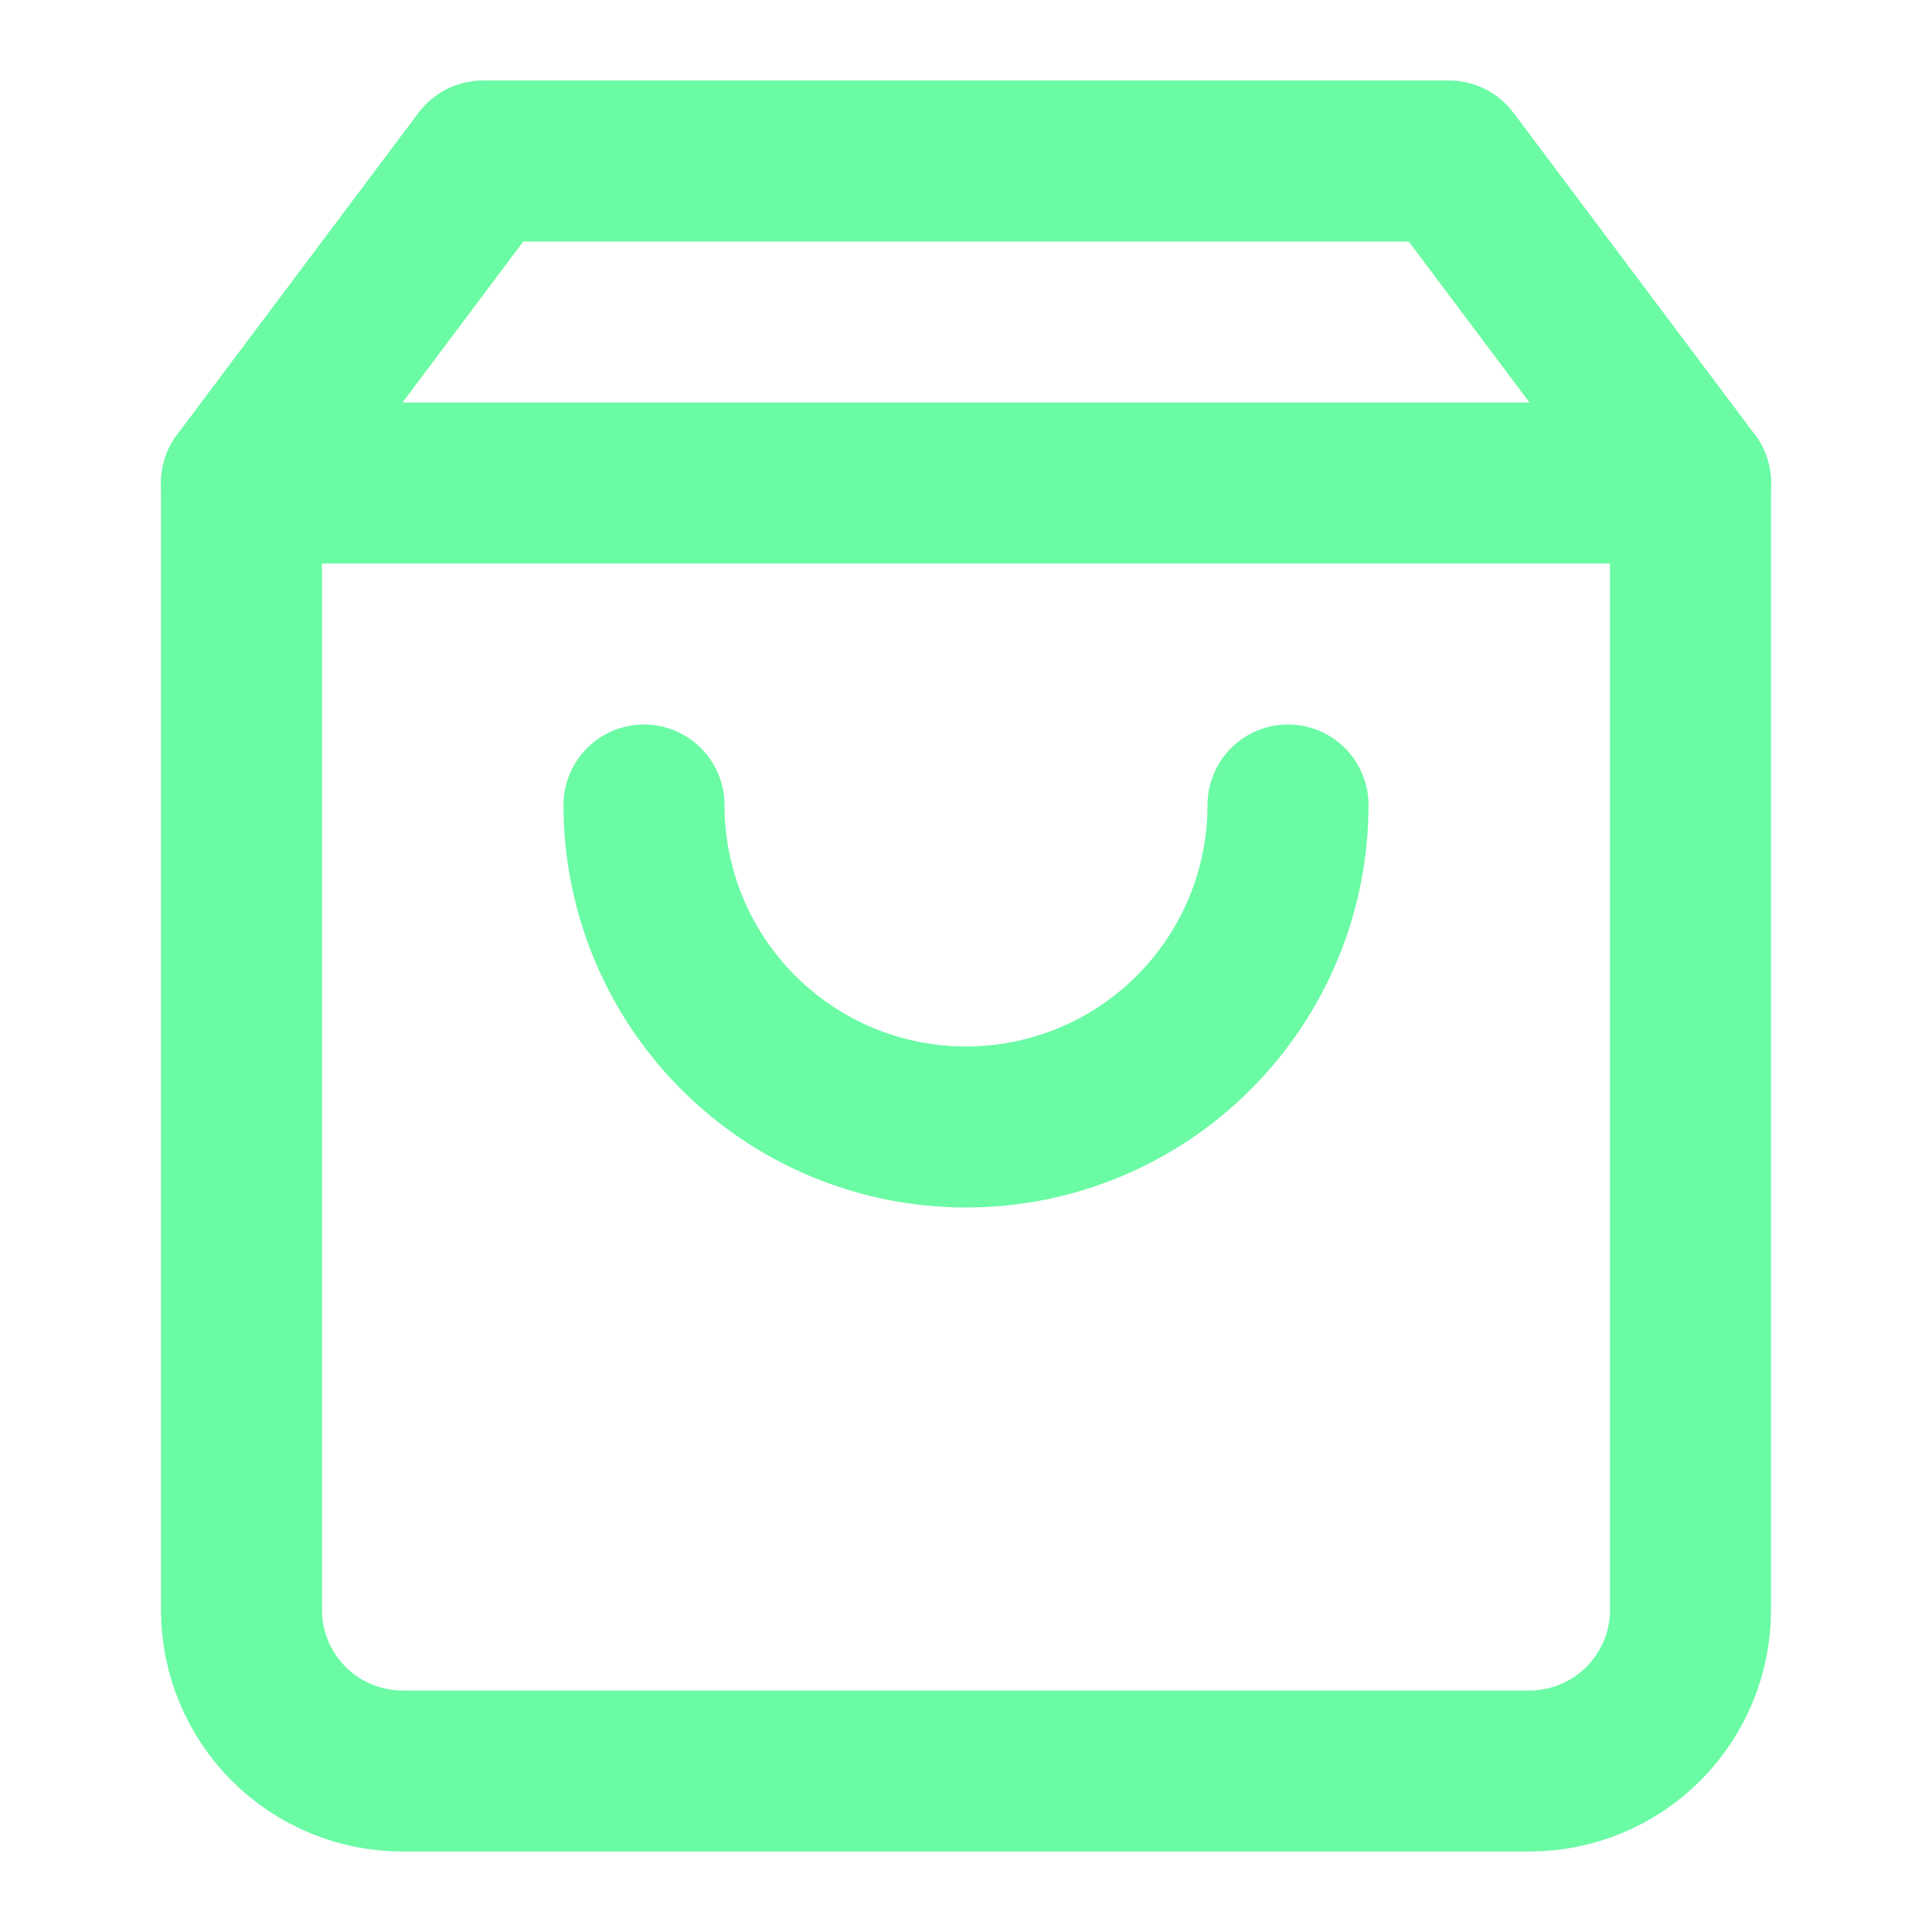 <svg width="24" height="24" viewBox="0 0 24 24" fill="none" xmlns="http://www.w3.org/2000/svg">
<rect x="0" y="0" width="24" height="24" fill="#333333" stroke="none"/>
<g clip-path="url(#clip0_5_659)">
<rect width="24" height="24" fill="white"/>
<path d="M6 2L3 6V20C3 20.53 3.211 21.039 3.586 21.414C3.961 21.789 4.47 22 5 22H19C19.53 22 20.039 21.789 20.414 21.414C20.789 21.039 21 20.53 21 20V6L18 2H6Z" stroke="#6AFBA4" stroke-width="2" stroke-linecap="round" stroke-linejoin="round"/>
<path d="M3 6H21" stroke="#6AFBA4" stroke-width="2" stroke-linecap="round" stroke-linejoin="round"/>
<path d="M16 10C16 11.061 15.579 12.078 14.828 12.828C14.078 13.579 13.061 14 12 14C10.939 14 9.922 13.579 9.172 12.828C8.421 12.078 8 11.061 8 10" stroke="#6AFBA4" stroke-width="2" stroke-linecap="round" stroke-linejoin="round"/>
</g>
<defs>
<clipPath id="clip0_5_659">
<rect width="24" height="24" fill="white"/>
</clipPath>
</defs>
</svg>
